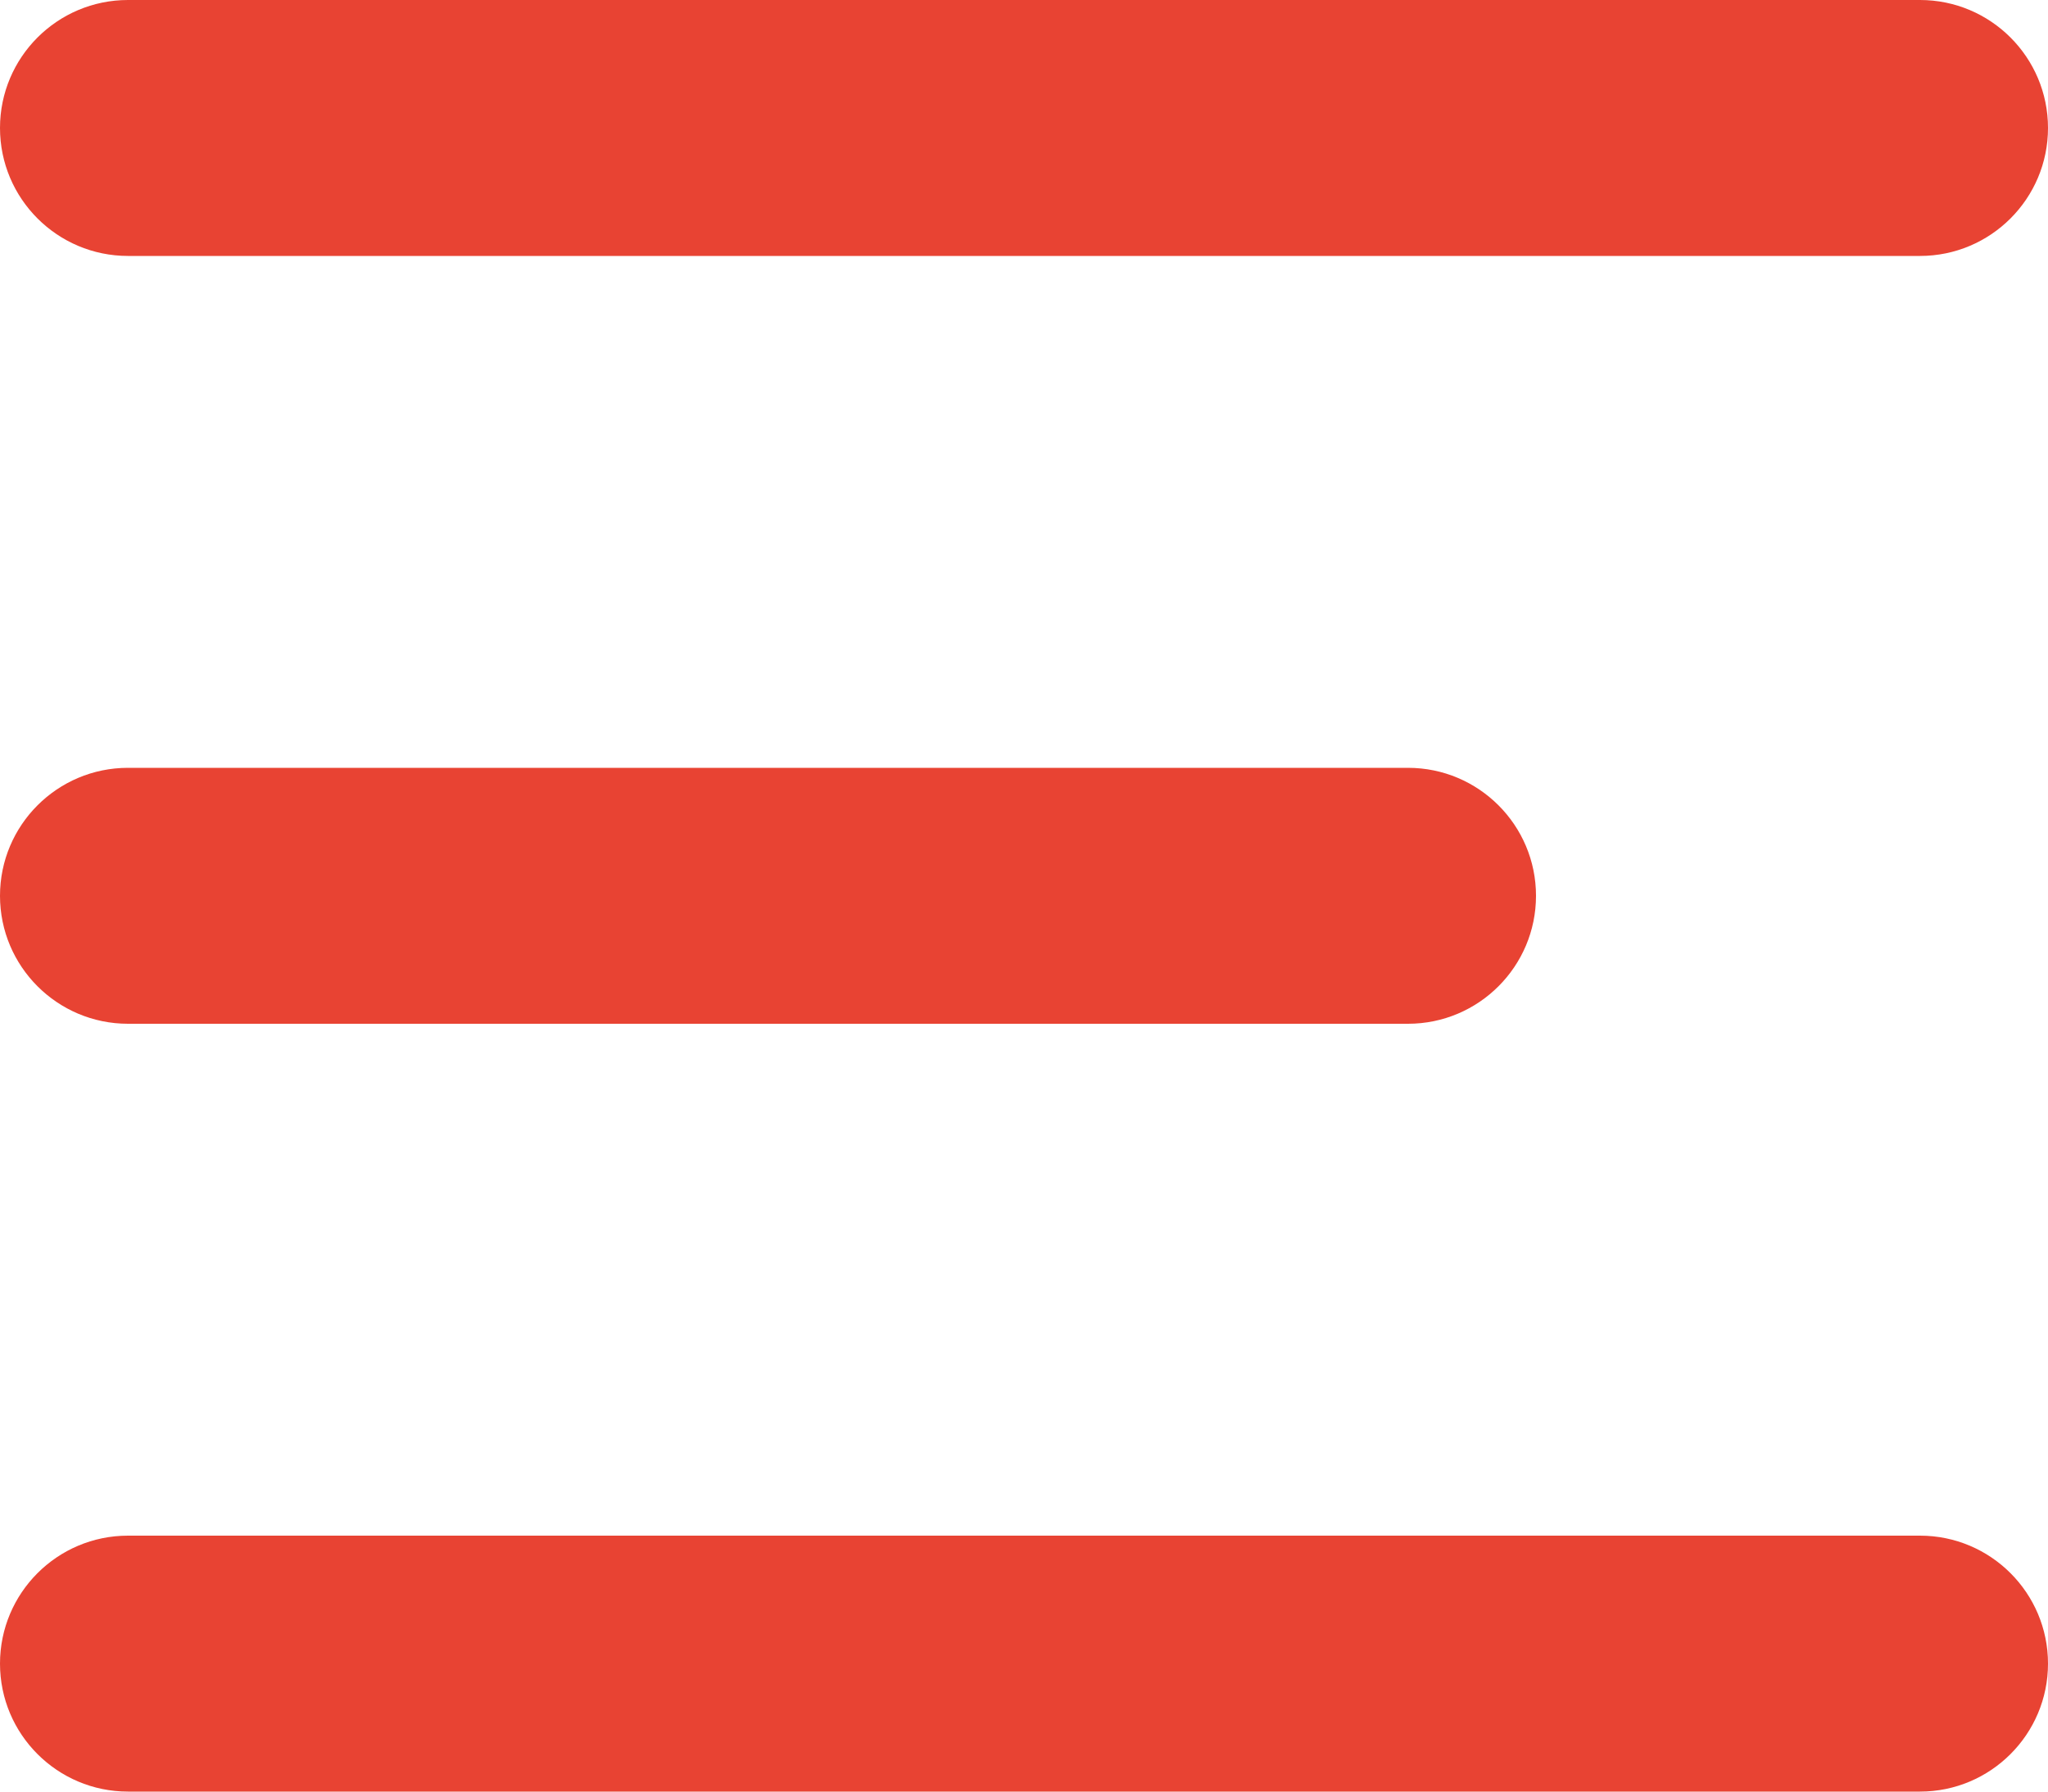 <svg
        xmlns="http://www.w3.org/2000/svg"
        xmlns:xlink="http://www.w3.org/1999/xlink"
        width="16px" height="14px">
    <path fill-rule="evenodd"  fill="rgb(232, 67, 51)"
          d="M15.000,2.000 L1.000,2.000 C0.448,2.000 0.000,1.552 0.000,1.000 C0.000,0.448 0.448,-0.000 1.000,-0.000 L15.000,-0.000 C15.552,-0.000 16.000,0.448 16.000,1.000 C16.000,1.552 15.552,2.000 15.000,2.000 ZM1.000,6.000 L11.000,6.000 C11.552,6.000 12.000,6.448 12.000,7.000 C12.000,7.552 11.552,8.000 11.000,8.000 L1.000,8.000 C0.448,8.000 0.000,7.552 0.000,7.000 C0.000,6.448 0.448,6.000 1.000,6.000 ZM1.000,12.000 L15.000,12.000 C15.552,12.000 16.000,12.448 16.000,13.000 C16.000,13.552 15.552,14.000 15.000,14.000 L1.000,14.000 C0.448,14.000 0.000,13.552 0.000,13.000 C0.000,12.448 0.448,12.000 1.000,12.000 Z"/>
</svg>